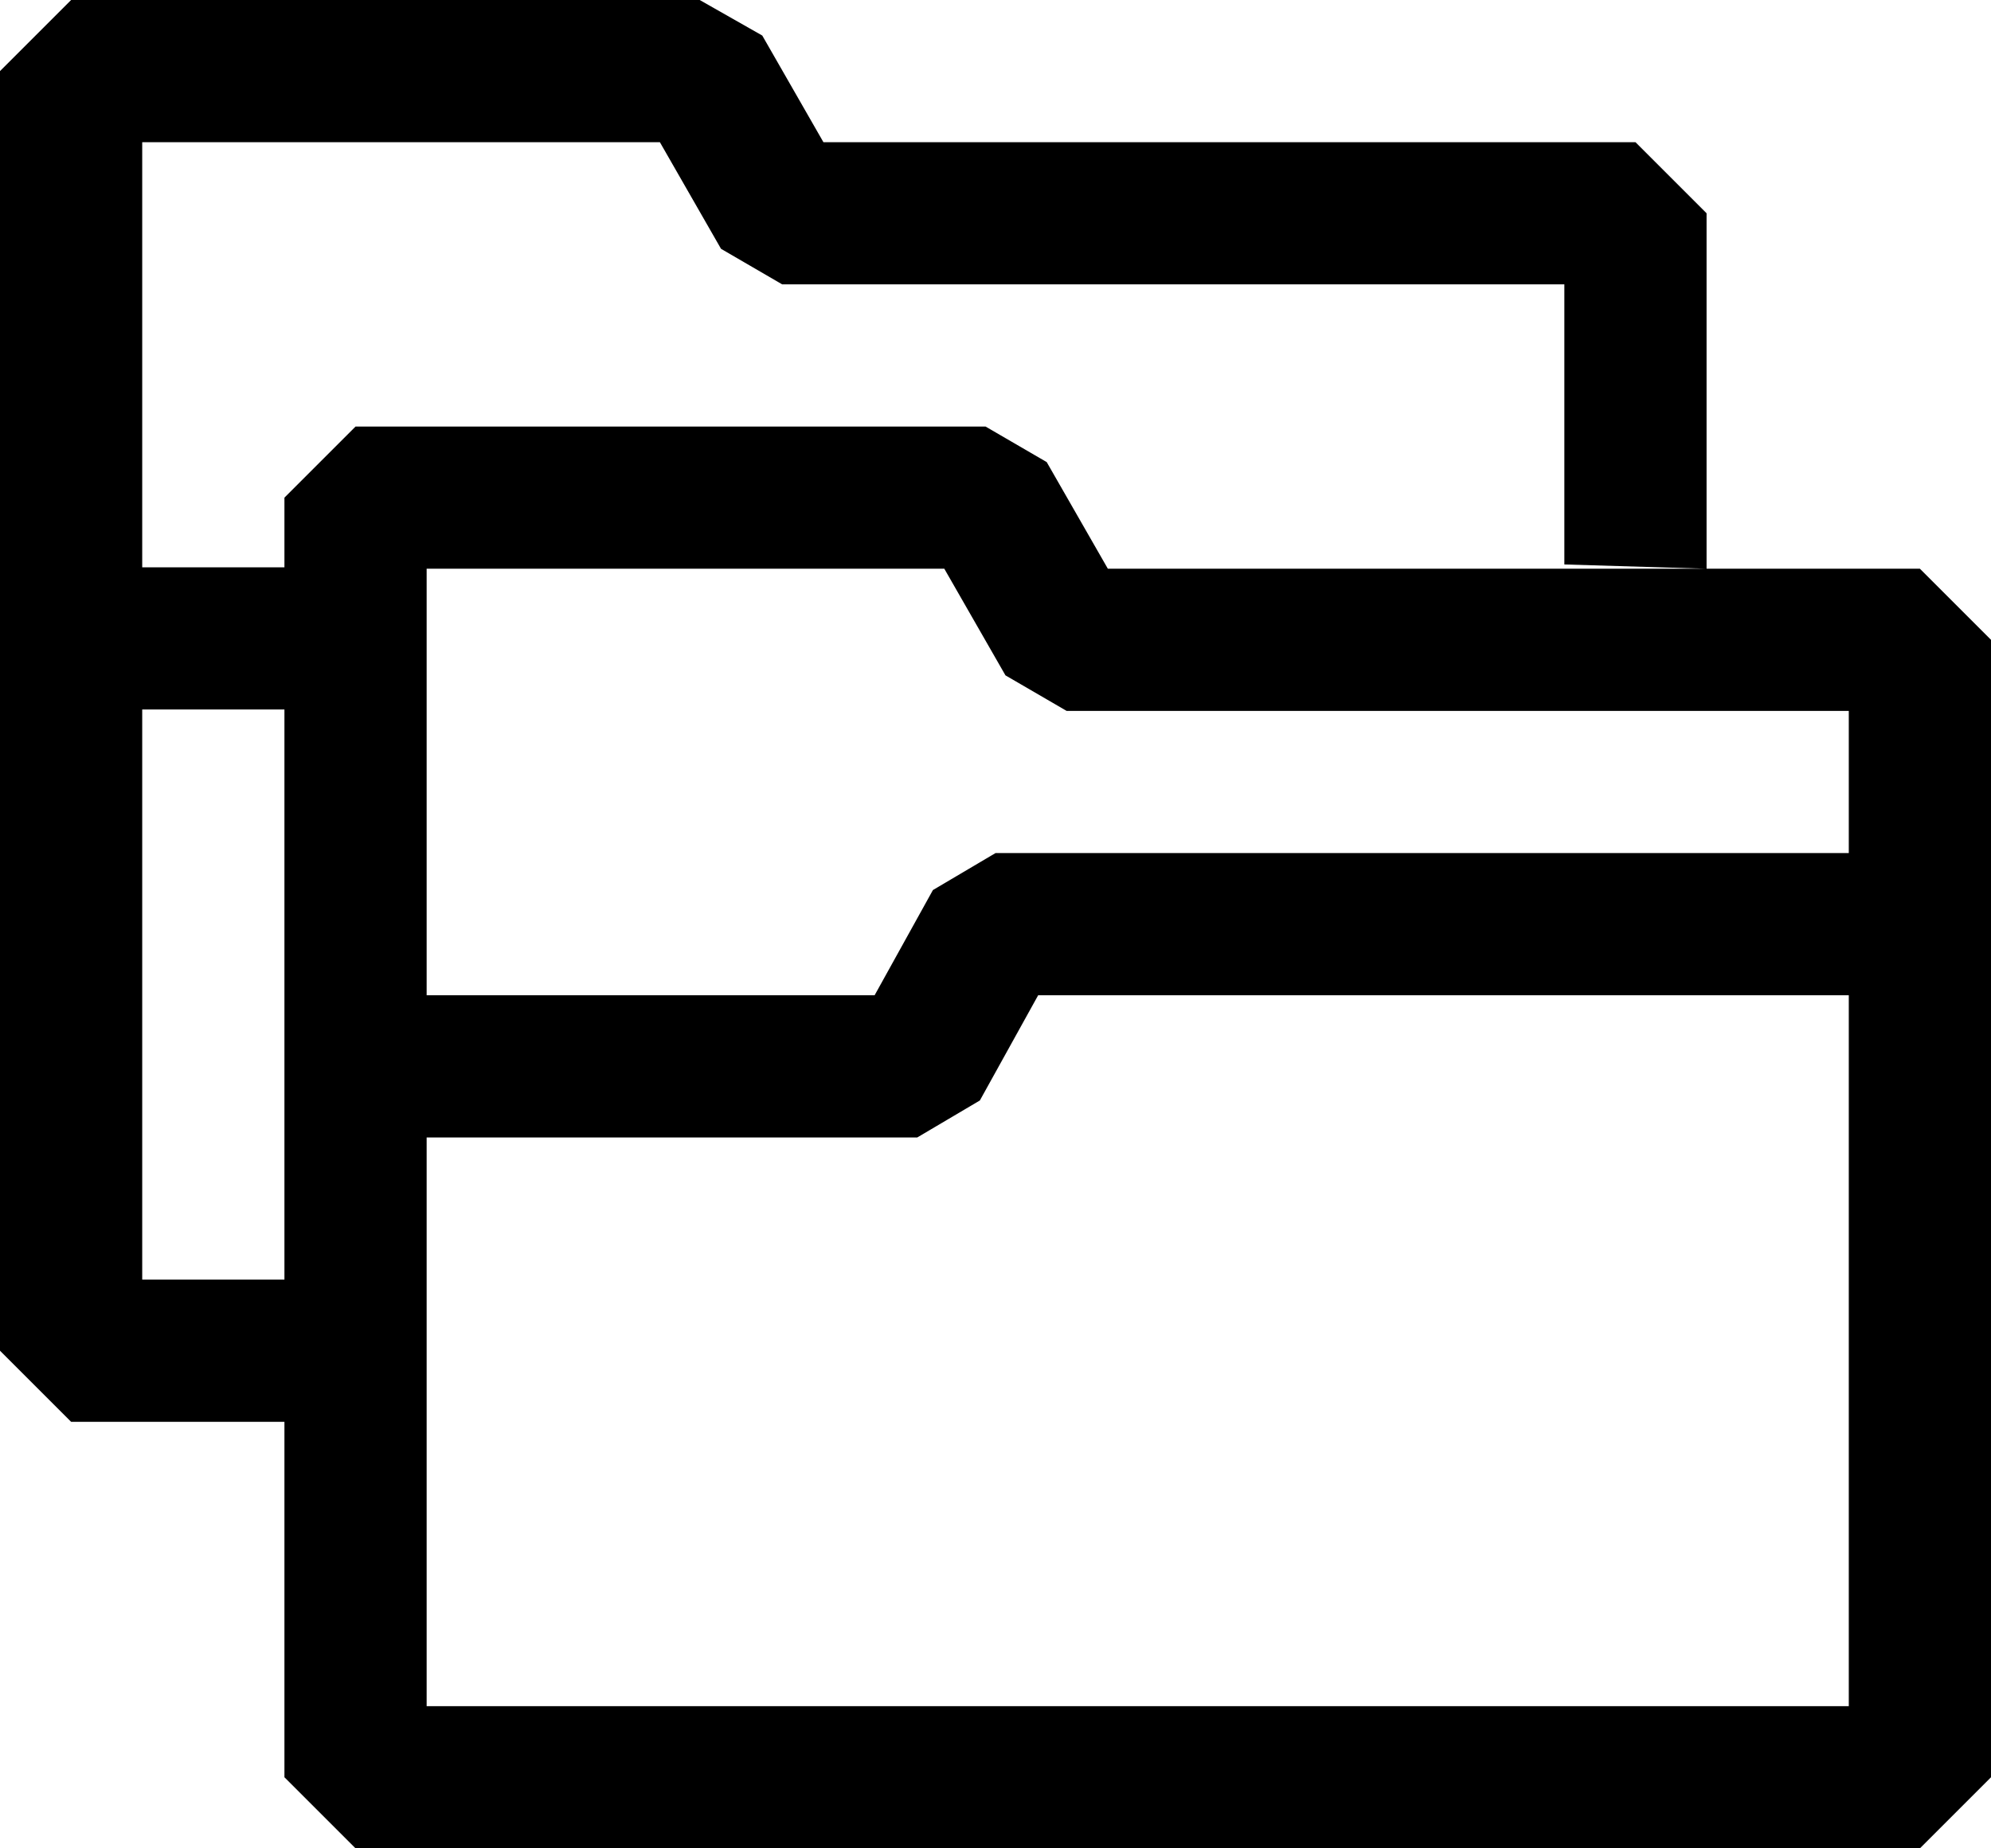 <?xml version="1.0" encoding="UTF-8"?>
<!--
 ~   Copyright (c) 2021, WSO2 LLC. (https://www.wso2.com). All Rights Reserved.
 ~   
 ~   This software is the property of WSO2 LLC. and its suppliers, if any.
 ~   Dissemination of any information or reproduction of any material contained
 ~   herein in any form is strictly forbidden, unless permitted by WSO2 expressly.
 ~   You may not alter or remove any copyright or other notice from copies of this content."
-->
<svg width="14px" height="13px" viewBox="0 0 14 13" version="1.1" xmlns="http://www.w3.org/2000/svg" xmlns:xlink="http://www.w3.org/1999/xlink">
    <title>31139F9C-6F15-4993-A998-37EFCDFB2546</title>
    <g id="Home" stroke="none" stroke-width="1" fill="none" fill-rule="evenodd">
        <g id="VSC-icons" transform="translate(-245, -133)" fill="#000000">
            <g id="file-submodule" transform="translate(245, 133)">
                <path d="M1,9 L2,9 L2,4.99 L1,4.99 L1,9 Z M2,3.99 L2,3.5 L2.5,3 L6.93,3 L7.36,3.25 L7.79,4 L12,4 L13.5,4 L14,4.5 L14,12.5 L13.5,13 L2.5,13 L2,12.5 L2,10 L0.5,10 L0,9.5 L0,0.5 L0.5,0 L4.92,0 L5.36,0.25 L5.79,1 L11.5,1 L12,1.5 L12,4 L11,3.97 L11,2 L5.5,2 L5.07,1.75 L4.64,1 L1,1 L1,3.99 L2,3.99 Z M7.07,4.75 L6.64,4 L3,4 L3,7 L6.15,7 L6.56,6.26 L7,6 L13,6 L13,5 L7.5,5 L7.07,4.75 Z M6.45,8 L3,8 L3,12 L13,12 L13,7 L7.3,7 L6.89,7.74 L6.45,8 Z" id="Shape"></path>
            </g>
        </g>
    </g>
</svg>
